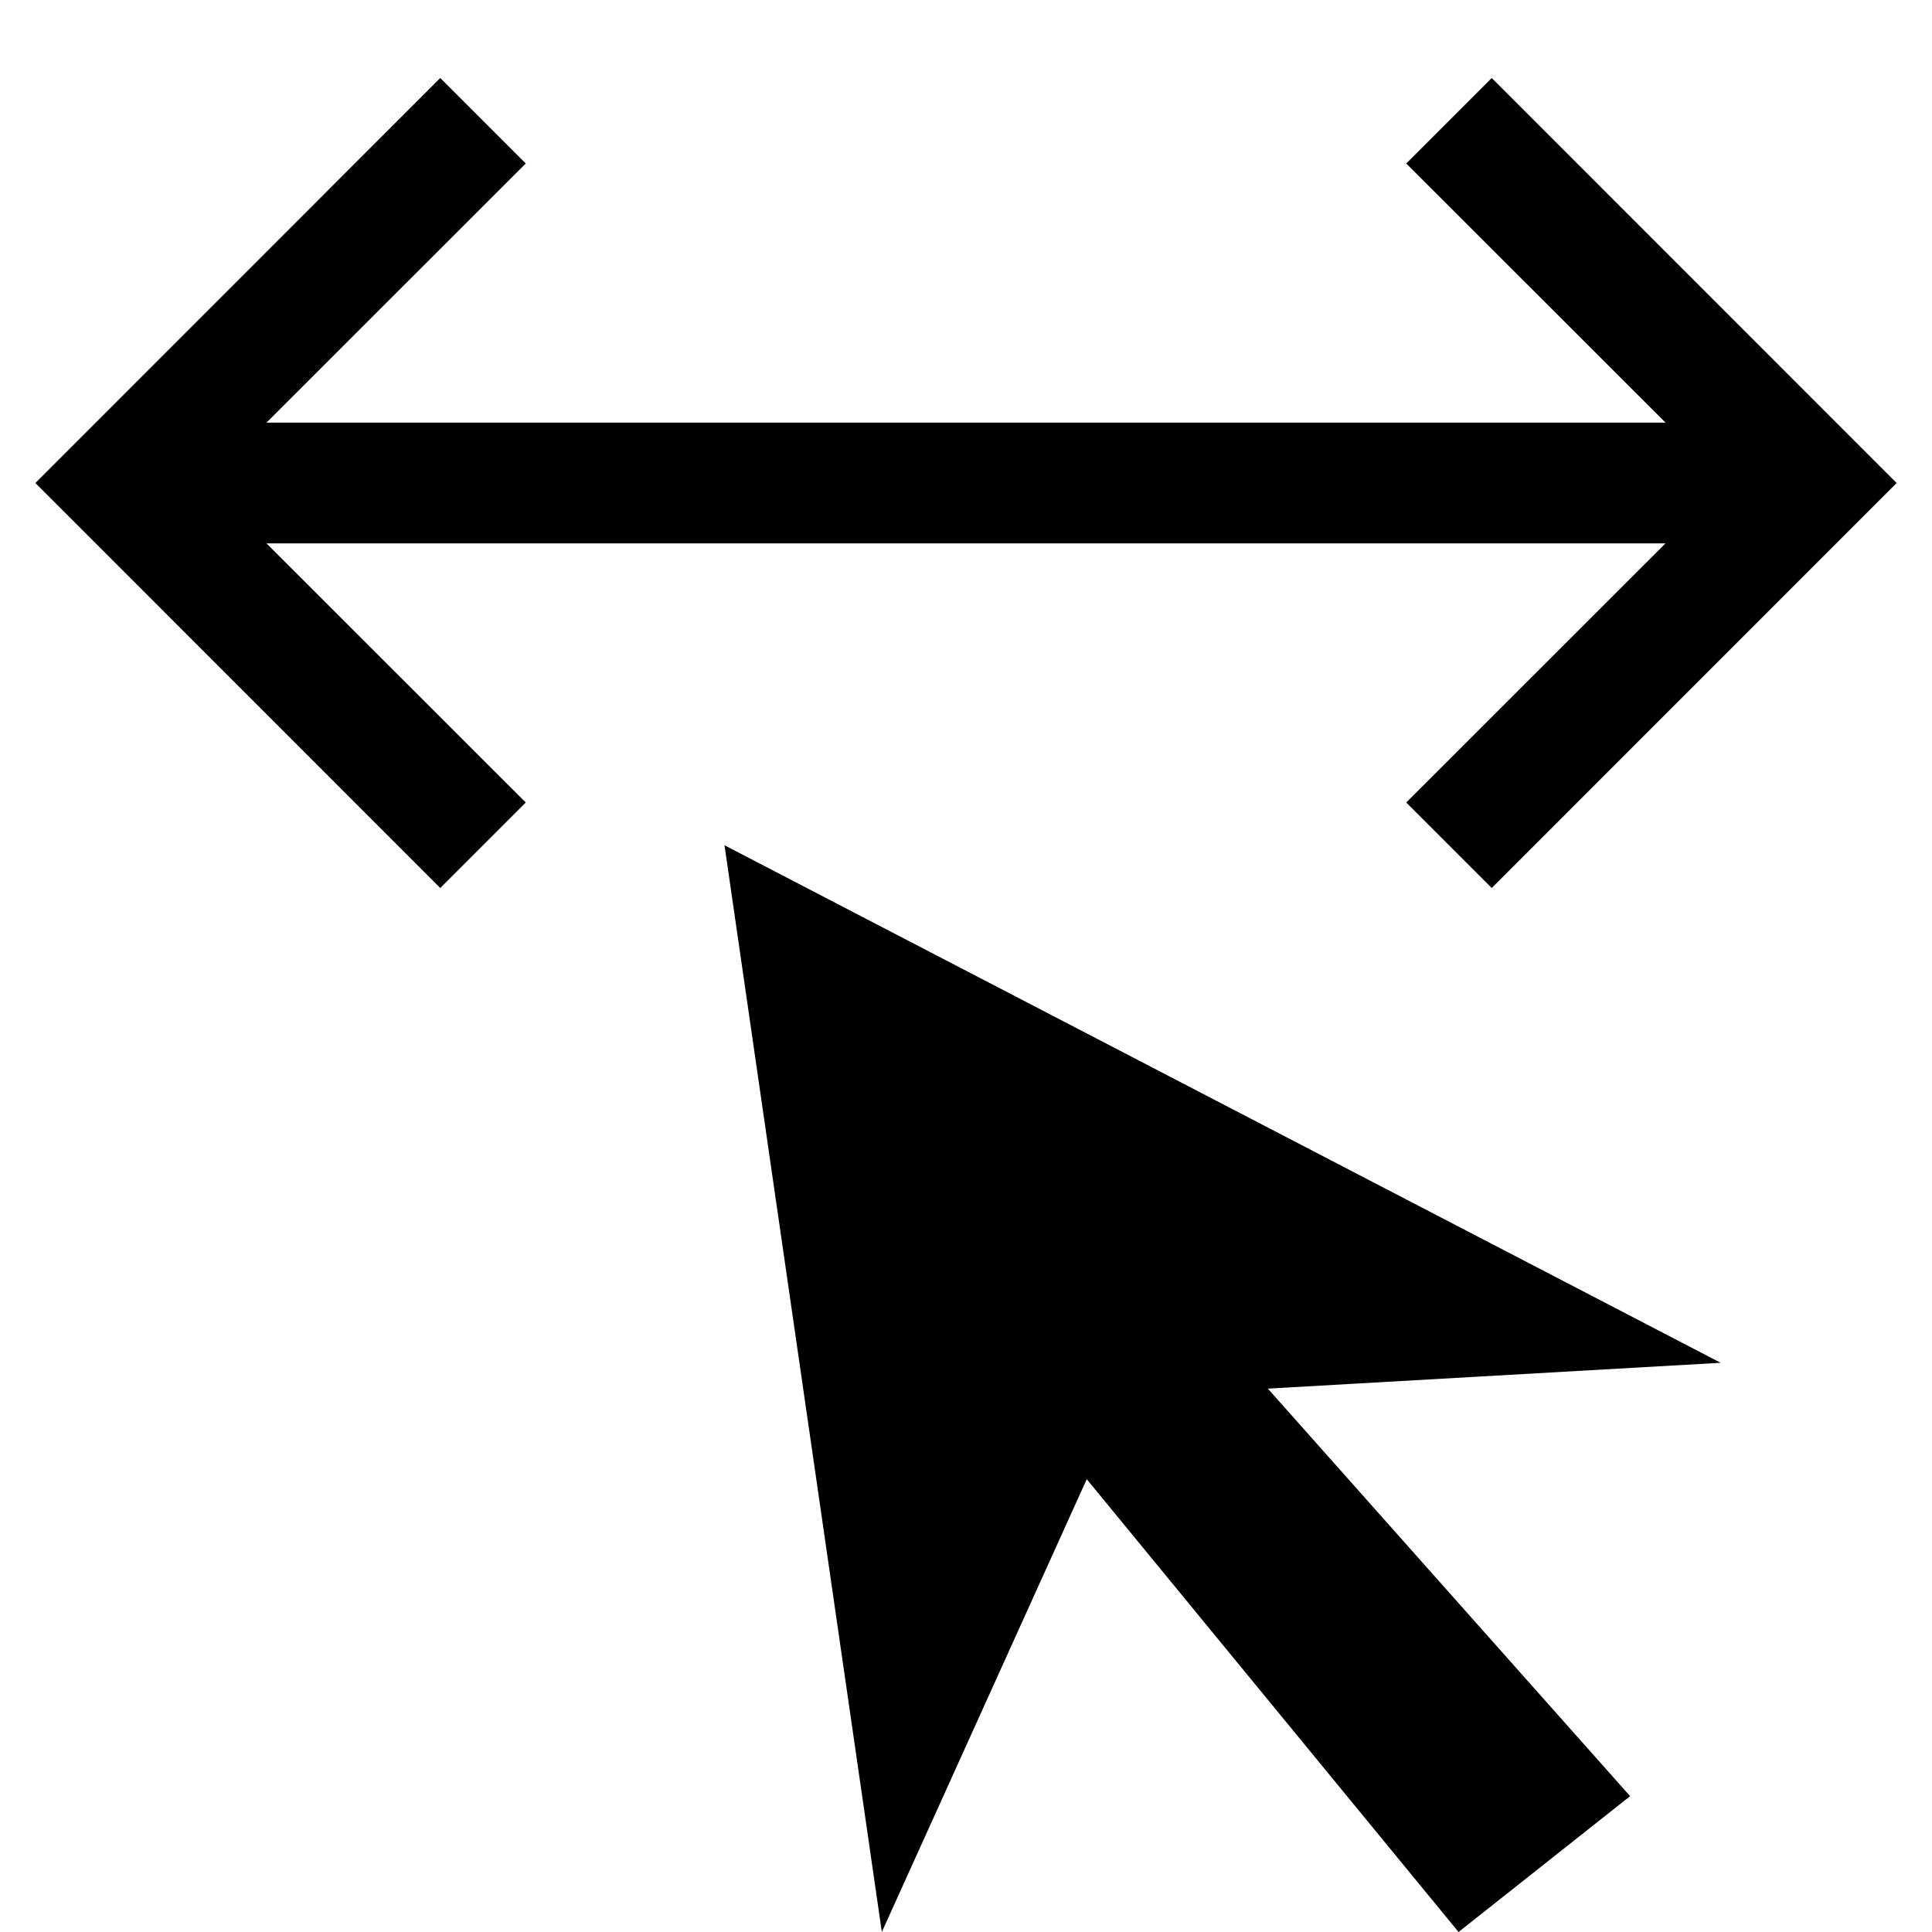 <svg width="16" height="16" viewBox="0 0 16 16" fill="none"
  xmlns="http://www.w3.org/2000/svg">
  <g clip-path="url(#clip0_104_9761)">
    <path d="M7.303 16L6 7L14.25 11.286L10.5 11.5L13.5 14.875L12.079 16L9 12.25L7.303 16Z" fill="currentColor"/>
    <path fill-rule="evenodd" clip-rule="evenodd" d="M3.646 0.646L4.354 1.354L2.207 3.5H13.793L11.646 1.354L12.354 0.646L15.707 4L12.354 7.354L11.646 6.646L13.793 4.5H2.207L4.354 6.646L3.646 7.354L0.293 4L3.646 0.646Z" fill="currentColor"/>
  </g>
  <defs>
    <clipPath id="clip0_104_9761">
      <rect width="16" height="16" fill="white"/>
    </clipPath>
  </defs>
</svg>
